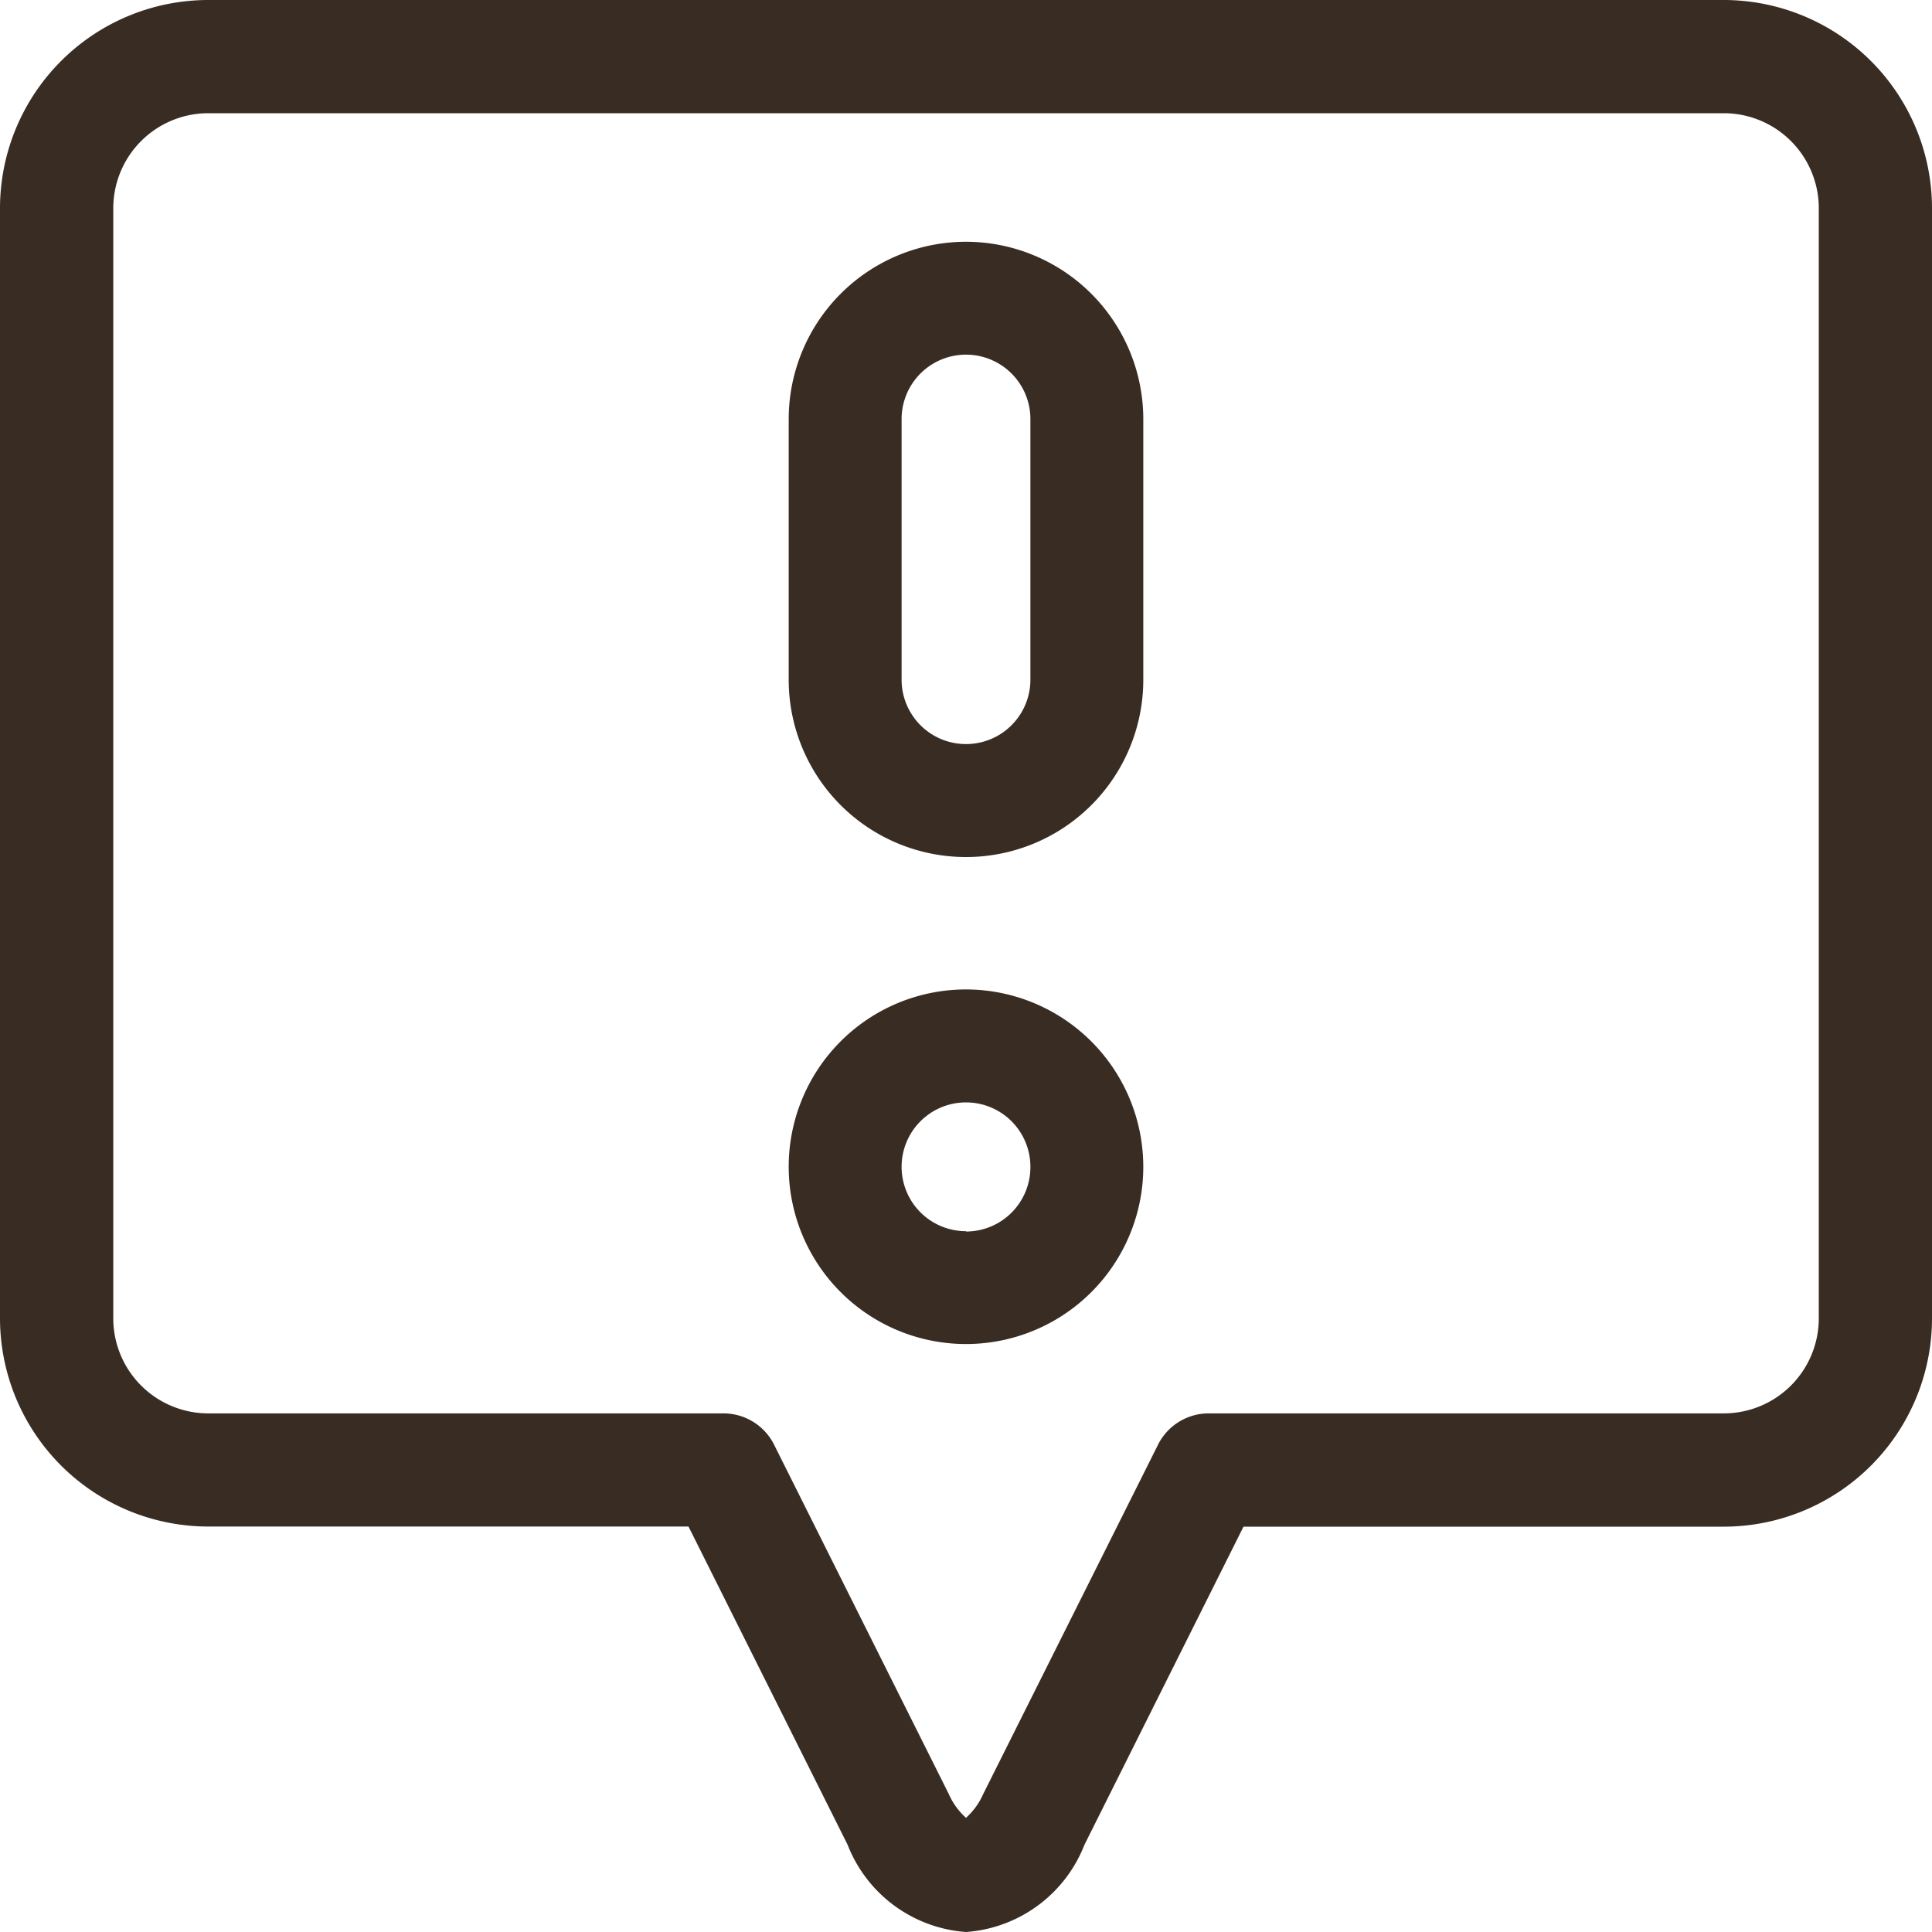 <svg id="svgexport-6_2_" data-name="svgexport-6 (2)" xmlns="http://www.w3.org/2000/svg" width="30" height="30" viewBox="0 0 30 30">
  <path id="Path_1270" data-name="Path 1270" d="M26.768,0H3.232A3.236,3.236,0,0,0,0,3.232v17.24a3.236,3.236,0,0,0,3.232,3.232h7.459l2.47,4.94A2.137,2.137,0,0,0,15,30a2.137,2.137,0,0,0,1.839-1.354l2.47-4.94h7.459A3.236,3.236,0,0,0,30,20.473V3.232A3.236,3.236,0,0,0,26.768,0Zm1.474,20.473a1.476,1.476,0,0,1-1.474,1.474h-8a.879.879,0,0,0-.786.486L15.266,27.86a1.07,1.07,0,0,1-.266.367,1.07,1.07,0,0,1-.266-.367L12.02,22.433a.879.879,0,0,0-.786-.486h-8a1.476,1.476,0,0,1-1.475-1.474V3.232A1.476,1.476,0,0,1,3.233,1.758H26.768a1.476,1.476,0,0,1,1.474,1.475Zm0,0" fill="#392c23"/>
  <path id="Path_1271" data-name="Path 1271" d="M211.62,262.1a2.753,2.753,0,1,0,2.753,2.753A2.756,2.756,0,0,0,211.62,262.1Zm0,3.754a1,1,0,1,1,1-1A1,1,0,0,1,211.62,265.859Zm0,0" transform="translate(-196.62 -246.736)" fill="#392c23"/>
  <path id="Path_1272" data-name="Path 1272" d="M211.62,64.266a2.756,2.756,0,0,0-2.753,2.753v4.048a2.753,2.753,0,0,0,5.506,0V67.019A2.756,2.756,0,0,0,211.62,64.266Zm1,6.8a1,1,0,1,1-2,0V67.019a1,1,0,0,1,2,0Zm0,0" transform="translate(-196.62 -60.512)" fill="#392c23"/>
</svg>
